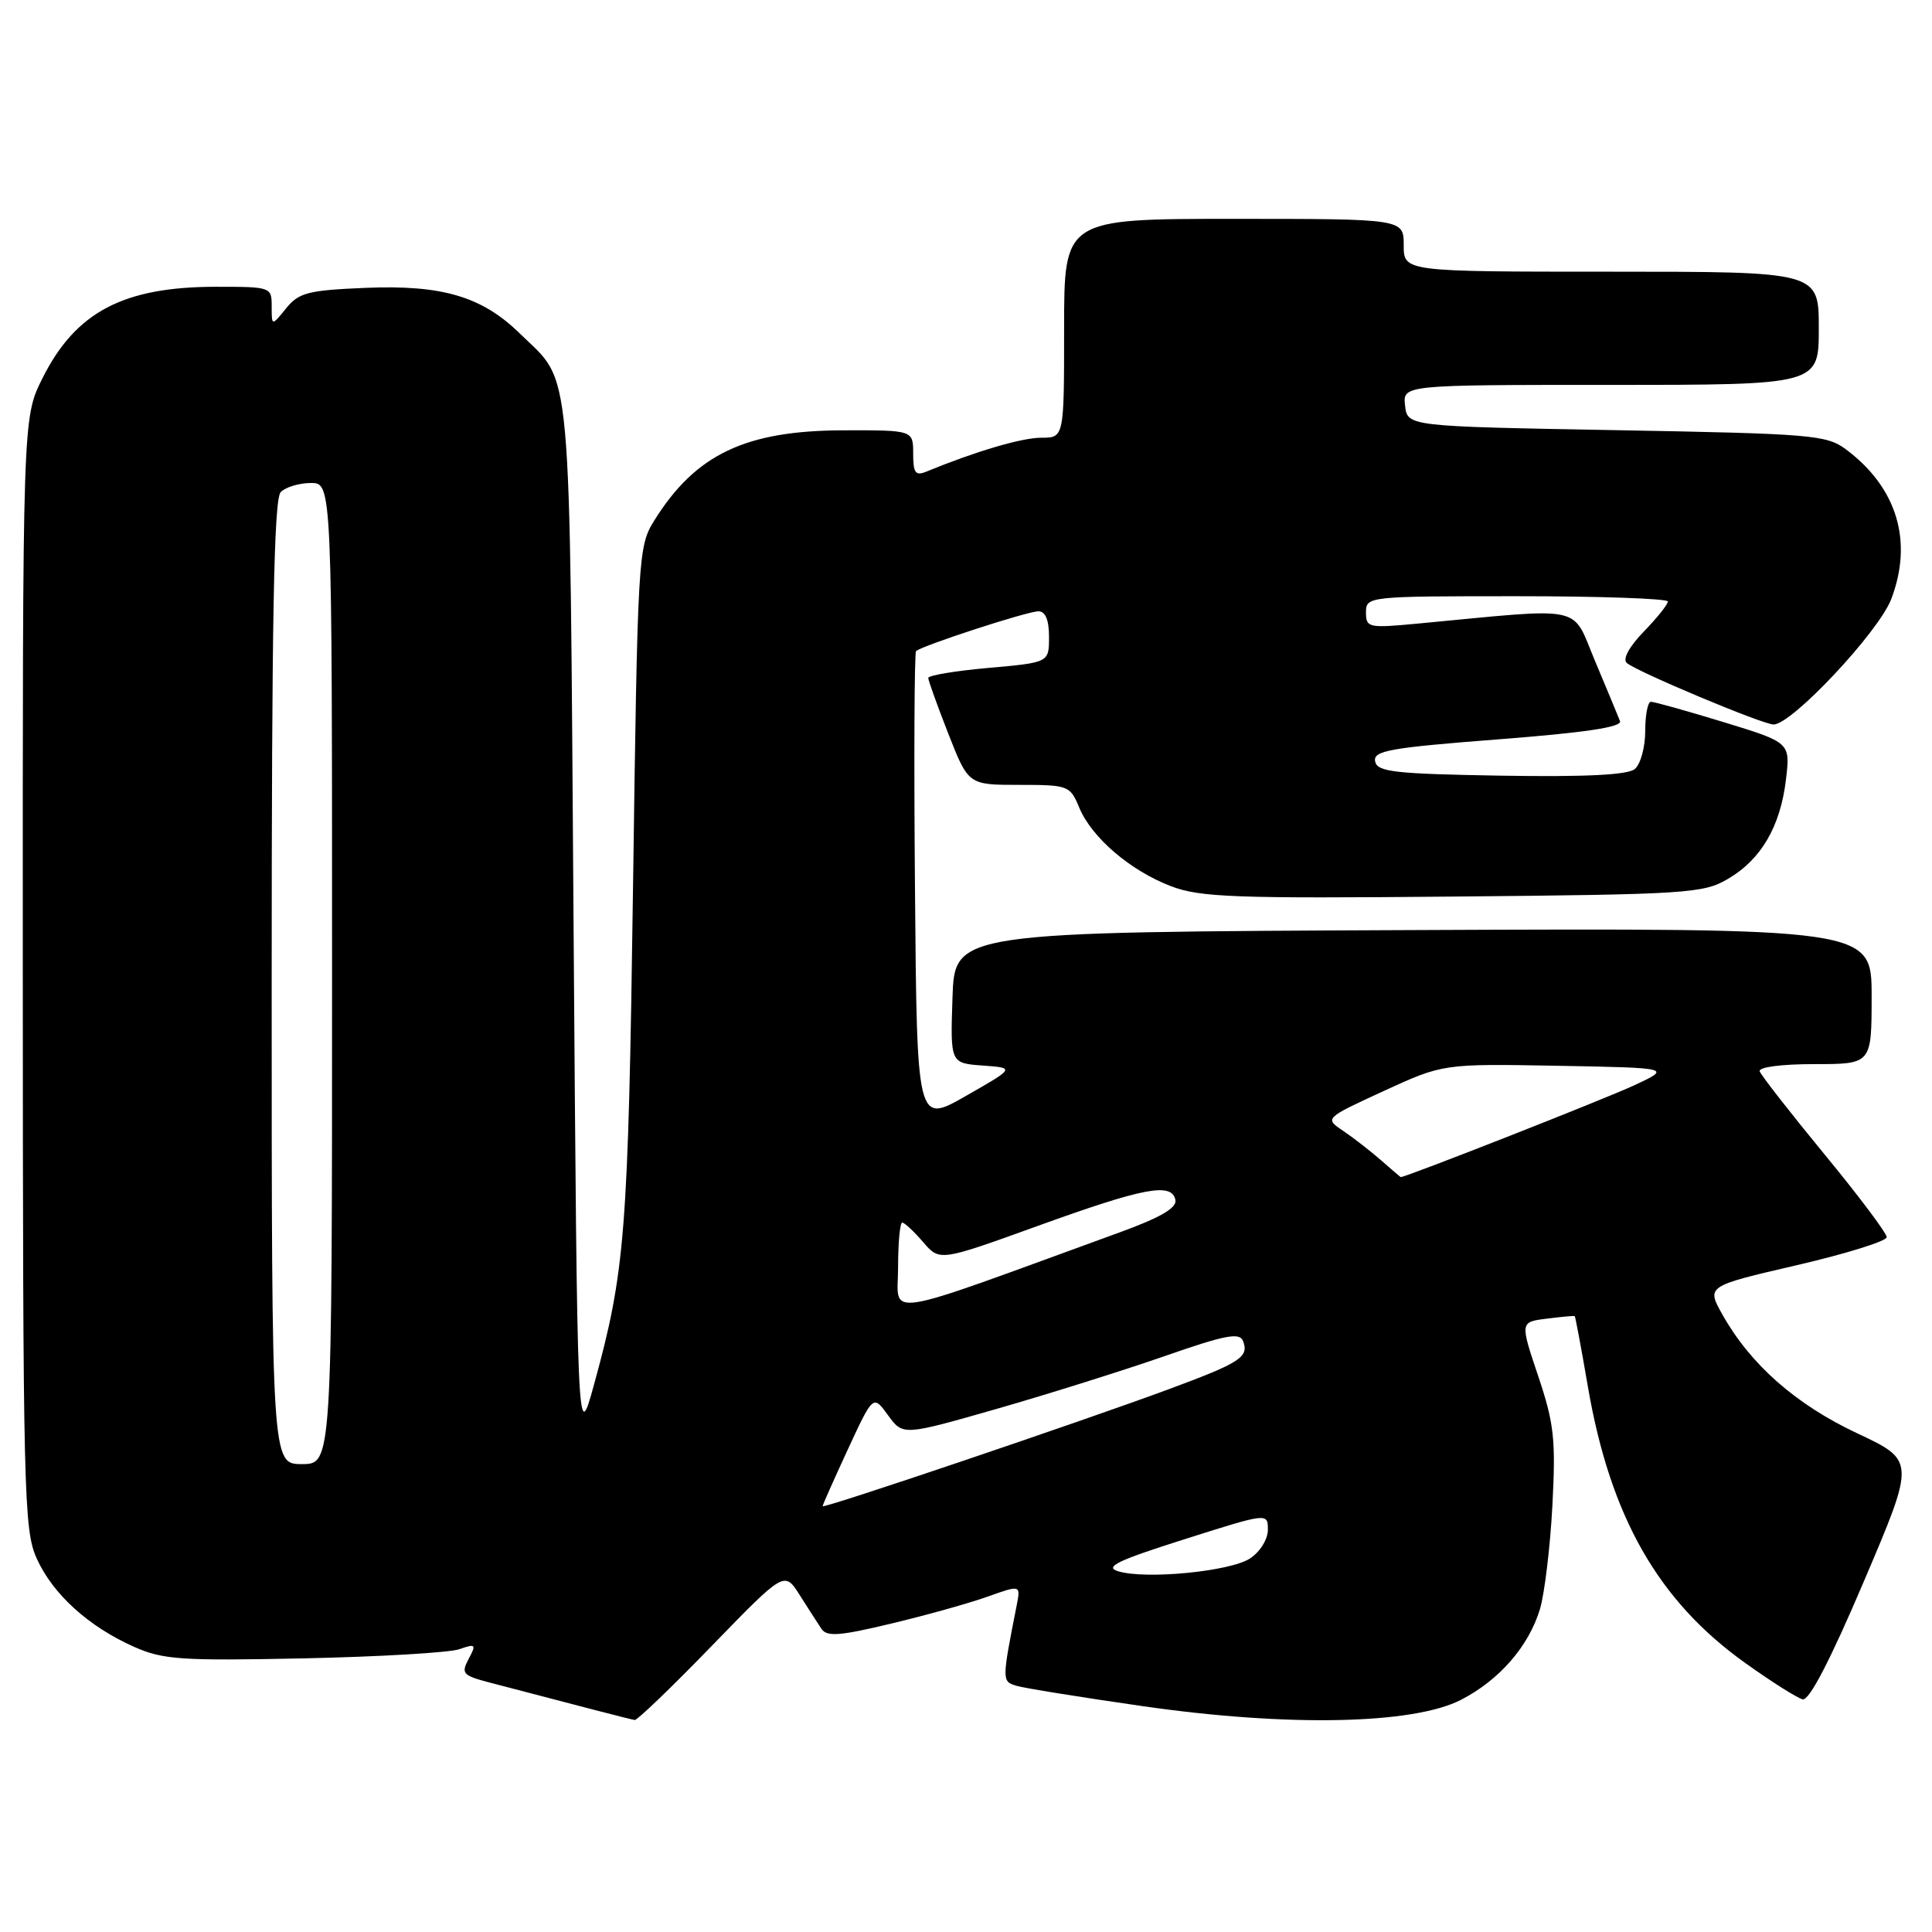 <?xml version="1.0" encoding="UTF-8" standalone="no"?>
<!DOCTYPE svg PUBLIC "-//W3C//DTD SVG 1.1//EN" "http://www.w3.org/Graphics/SVG/1.1/DTD/svg11.dtd" >
<svg xmlns="http://www.w3.org/2000/svg" xmlns:xlink="http://www.w3.org/1999/xlink" version="1.1" viewBox="0 0 256 256">
 <g >
 <path fill="currentColor"
d=" M 94.32 218.08 C 103.94 208.17 103.94 208.17 105.95 211.33 C 107.06 213.08 108.36 215.10 108.84 215.82 C 109.55 216.90 111.24 216.78 118.10 215.13 C 122.72 214.03 128.47 212.42 130.87 211.56 C 135.25 210.00 135.25 210.00 134.71 212.75 C 132.75 222.68 132.75 222.79 134.66 223.37 C 135.67 223.68 143.23 224.90 151.46 226.08 C 170.64 228.84 187.30 228.50 193.62 225.22 C 198.69 222.60 202.56 218.14 204.05 213.22 C 204.66 211.17 205.41 205.00 205.70 199.50 C 206.16 190.72 205.93 188.63 203.82 182.34 C 201.41 175.17 201.41 175.17 204.95 174.73 C 206.90 174.48 208.57 174.33 208.66 174.39 C 208.74 174.45 209.54 178.68 210.41 183.78 C 213.38 200.99 219.72 212.13 231.26 220.36 C 234.71 222.83 238.13 224.99 238.86 225.17 C 239.72 225.39 242.54 219.96 246.98 209.52 C 253.79 193.54 253.79 193.54 246.07 189.91 C 237.96 186.10 231.94 180.80 228.23 174.19 C 226.11 170.42 226.11 170.42 238.06 167.65 C 244.62 166.13 250.00 164.45 250.00 163.93 C 250.00 163.41 246.29 158.46 241.75 152.95 C 237.21 147.43 233.35 142.48 233.17 141.96 C 232.97 141.40 236.02 141.00 240.42 141.00 C 248.00 141.00 248.00 141.00 248.00 131.99 C 248.00 122.98 248.00 122.98 187.25 123.24 C 126.50 123.50 126.50 123.50 126.21 132.19 C 125.92 140.88 125.92 140.88 130.21 141.19 C 134.50 141.50 134.50 141.50 128.00 145.21 C 121.50 148.93 121.50 148.93 121.24 117.81 C 121.09 100.70 121.16 86.51 121.38 86.28 C 122.10 85.57 136.12 81.00 137.60 81.00 C 138.53 81.00 139.00 82.15 139.00 84.40 C 139.00 87.79 139.00 87.79 131.00 88.50 C 126.60 88.89 123.00 89.49 123.00 89.83 C 123.00 90.17 124.20 93.50 125.66 97.23 C 128.32 104.00 128.32 104.00 135.04 104.00 C 141.56 104.00 141.79 104.09 143.00 107.00 C 144.65 110.98 149.76 115.36 155.17 117.43 C 159.02 118.90 163.63 119.07 192.53 118.80 C 223.59 118.52 225.70 118.38 228.96 116.46 C 233.37 113.88 235.91 109.51 236.65 103.29 C 237.23 98.39 237.23 98.39 228.37 95.68 C 223.49 94.19 219.16 92.98 218.75 92.99 C 218.34 92.99 218.00 94.74 218.00 96.88 C 218.00 99.01 217.38 101.27 216.62 101.90 C 215.67 102.69 210.09 102.96 198.88 102.78 C 184.72 102.54 182.48 102.28 182.21 100.88 C 181.94 99.47 184.14 99.08 198.50 97.97 C 210.05 97.08 214.96 96.34 214.66 95.55 C 214.42 94.92 212.93 91.35 211.36 87.61 C 208.17 80.03 210.39 80.50 187.75 82.64 C 181.32 83.24 181.00 83.17 181.00 81.14 C 181.00 79.03 181.24 79.00 201.00 79.00 C 212.00 79.00 221.00 79.32 221.00 79.70 C 221.00 80.09 219.56 81.89 217.80 83.70 C 215.88 85.68 214.98 87.34 215.55 87.84 C 216.85 88.99 233.57 96.00 235.01 96.00 C 237.43 96.00 248.93 83.74 250.60 79.38 C 253.52 71.73 251.37 64.61 244.62 59.56 C 242.03 57.63 240.15 57.47 214.18 57.00 C 186.50 56.50 186.50 56.50 186.18 53.75 C 185.87 51.00 185.87 51.00 213.43 51.00 C 241.00 51.00 241.00 51.00 241.00 43.50 C 241.00 36.00 241.00 36.00 213.50 36.00 C 186.00 36.00 186.00 36.00 186.00 32.50 C 186.00 29.00 186.00 29.00 163.50 29.00 C 141.00 29.00 141.00 29.00 141.00 43.50 C 141.00 58.00 141.00 58.00 137.98 58.00 C 135.39 58.00 129.27 59.81 122.75 62.49 C 121.30 63.09 121.00 62.67 121.00 60.11 C 121.00 57.00 121.00 57.00 111.75 57.02 C 98.76 57.05 92.15 60.21 86.69 68.98 C 84.55 72.42 84.49 73.50 83.88 117.50 C 83.24 163.48 82.85 168.42 78.70 183.50 C 76.50 191.50 76.50 191.50 76.00 122.50 C 75.45 46.20 75.89 51.04 68.90 44.21 C 63.88 39.29 58.61 37.73 48.49 38.14 C 40.82 38.46 39.60 38.77 37.91 40.86 C 36.00 43.22 36.00 43.22 36.00 40.61 C 36.00 38.03 35.91 38.00 28.65 38.00 C 16.33 38.00 10.00 41.34 5.60 50.17 C 3.00 55.39 3.00 55.39 3.02 128.95 C 3.04 198.14 3.15 202.74 4.88 206.54 C 7.02 211.26 11.75 215.54 17.78 218.22 C 21.61 219.92 24.03 220.08 40.28 219.74 C 50.30 219.53 59.56 218.98 60.86 218.53 C 63.03 217.77 63.14 217.88 62.10 219.81 C 61.08 221.73 61.31 222.00 64.74 222.91 C 76.96 226.12 83.57 227.83 84.10 227.91 C 84.43 227.96 89.03 223.54 94.32 218.08 Z  M 148.16 208.20 C 146.29 207.63 148.05 206.78 156.91 203.97 C 168.00 200.45 168.00 200.45 168.00 202.70 C 168.00 203.97 166.96 205.63 165.64 206.50 C 163.01 208.23 151.79 209.32 148.16 208.20 Z  M 109.00 199.58 C 109.00 199.41 110.51 196.02 112.35 192.04 C 115.70 184.81 115.70 184.81 117.67 187.53 C 119.65 190.24 119.65 190.24 132.08 186.68 C 138.91 184.72 148.92 181.57 154.33 179.69 C 162.38 176.88 164.26 176.52 164.71 177.70 C 165.52 179.81 164.38 180.55 155.00 184.03 C 143.25 188.38 109.00 199.96 109.00 199.58 Z  M 36.00 130.20 C 36.00 81.91 36.29 66.11 37.20 65.20 C 37.86 64.54 39.66 64.00 41.20 64.00 C 44.00 64.00 44.00 64.00 44.00 129.00 C 44.00 194.00 44.00 194.00 40.00 194.00 C 36.00 194.00 36.00 194.00 36.00 130.20 Z  M 119.00 167.97 C 119.00 164.69 119.25 162.00 119.55 162.00 C 119.85 162.00 121.09 163.16 122.31 164.57 C 124.51 167.14 124.51 167.14 137.51 162.44 C 151.60 157.35 155.27 156.65 155.75 159.00 C 155.96 160.06 153.75 161.34 148.27 163.33 C 116.08 175.05 119.00 174.59 119.00 167.97 Z  M 182.97 153.72 C 181.57 152.50 179.32 150.75 177.97 149.84 C 175.50 148.18 175.50 148.18 183.36 144.56 C 191.22 140.95 191.22 140.95 206.36 141.22 C 221.50 141.50 221.50 141.50 216.50 143.83 C 212.53 145.67 186.00 156.10 185.60 155.97 C 185.54 155.95 184.36 154.94 182.97 153.72 Z "/>
</g>
</svg>